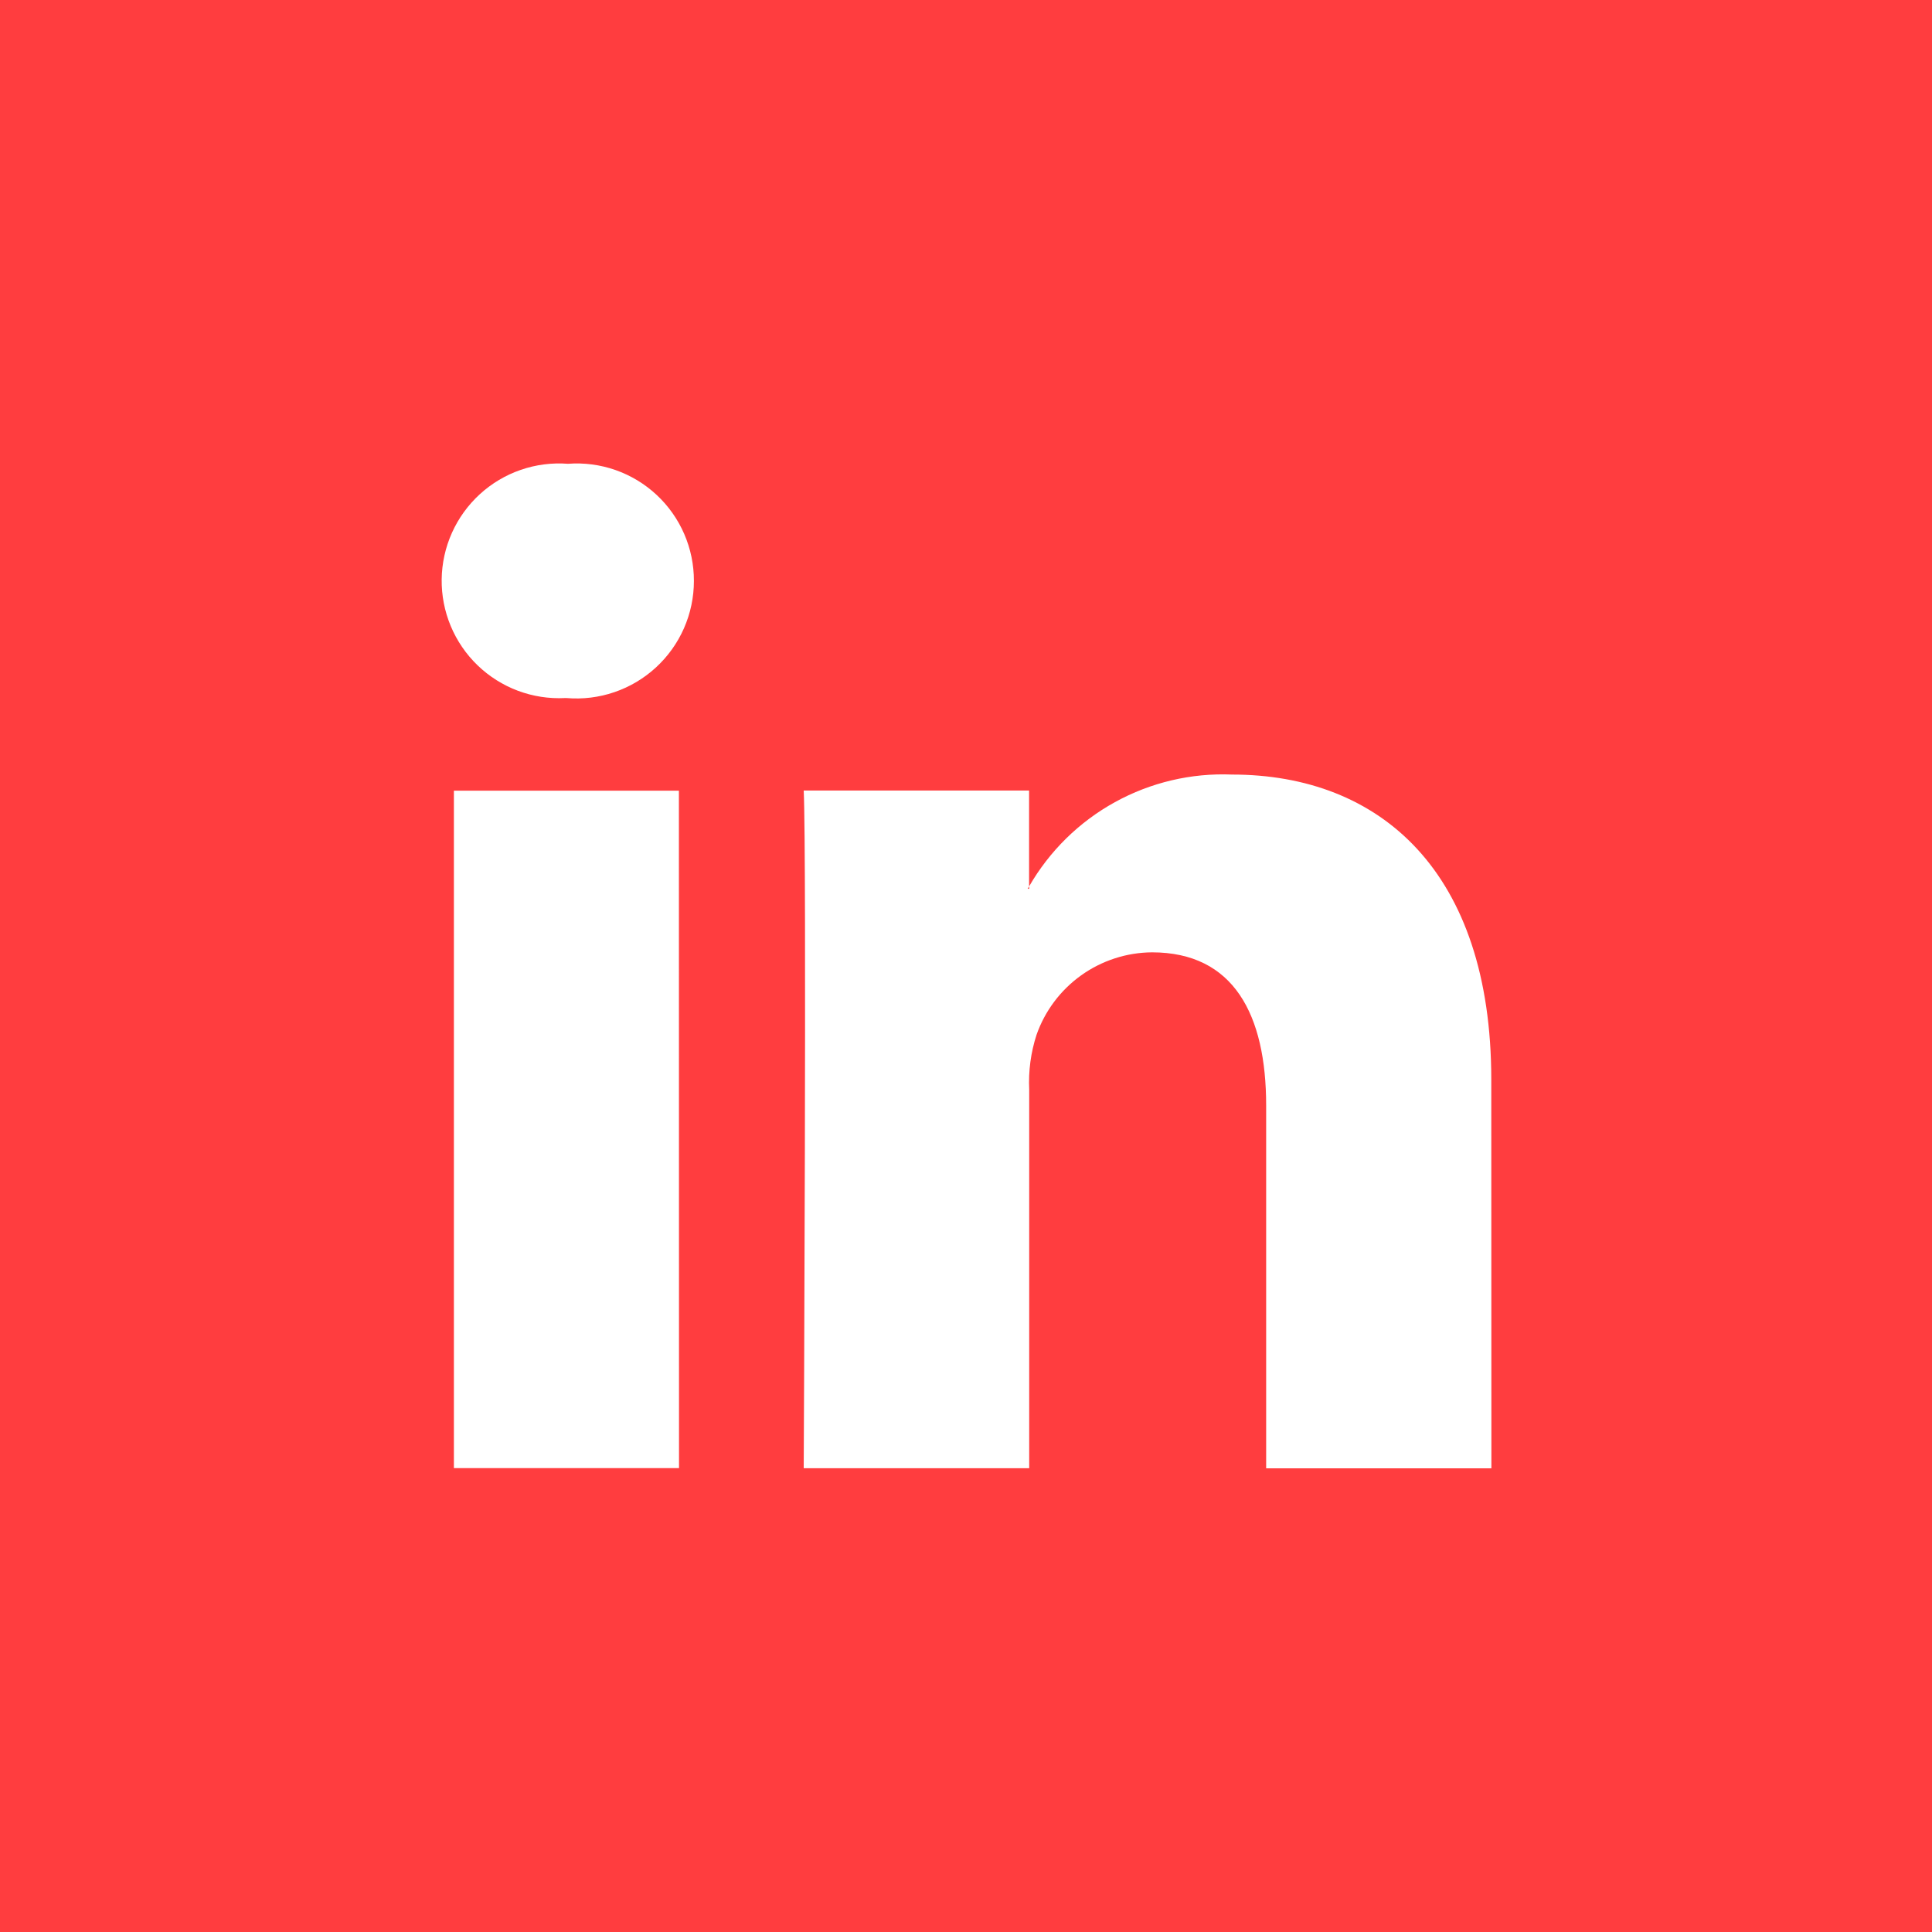 <svg width="700" height="700" viewBox="0 0 700 700" fill="none" xmlns="http://www.w3.org/2000/svg">
<g clip-path="url(#clip0_10_47)">
<path d="M700 700H0V0H700V700ZM251.415 210.477C251.431 204.626 250.237 198.834 247.908 193.466C245.579 188.098 242.165 183.269 237.881 179.284C233.596 175.298 228.534 172.242 223.012 170.306C217.489 168.371 211.626 167.598 205.791 168.037C199.997 167.595 194.174 168.345 188.681 170.24C183.187 172.136 178.141 175.137 173.853 179.059C169.565 182.981 166.126 187.74 163.748 193.042C161.371 198.345 160.105 204.078 160.029 209.889C159.954 215.699 161.069 221.464 163.308 226.826C165.547 232.189 168.861 237.036 173.045 241.068C177.23 245.1 182.197 248.232 187.638 250.27C193.08 252.308 198.882 253.209 204.686 252.918H205.261C211.134 253.414 217.046 252.684 222.623 250.776C228.2 248.868 233.32 245.823 237.658 241.834C241.997 237.844 245.46 232.997 247.828 227.6C250.196 222.202 251.417 216.372 251.415 210.477ZM245.977 286.472H164.456V531.919H246.021L245.977 286.472ZM540.318 391.158C540.318 315.782 500.088 280.637 446.375 280.637C431.586 280.031 416.914 283.489 403.952 290.636C390.991 297.783 380.236 308.346 372.856 321.176V286.428H291.202C292.308 309.416 291.202 531.963 291.202 531.963H372.9V394.828C372.576 388.091 373.475 381.351 375.553 374.934C378.601 366.254 384.253 358.726 391.737 353.378C399.222 348.029 408.175 345.12 417.374 345.049C446.994 345.049 458.753 367.595 458.753 400.575V532.007H540.363L540.318 391.158ZM372.325 322.016L372.856 321.176L372.9 322.016H372.325Z" fill="#FF3D3F"/>
</g>
<defs>
<clipPath id="clip0_10_47">
<rect width="700" height="700" fill="white"/>
</clipPath>
</defs>
</svg>
